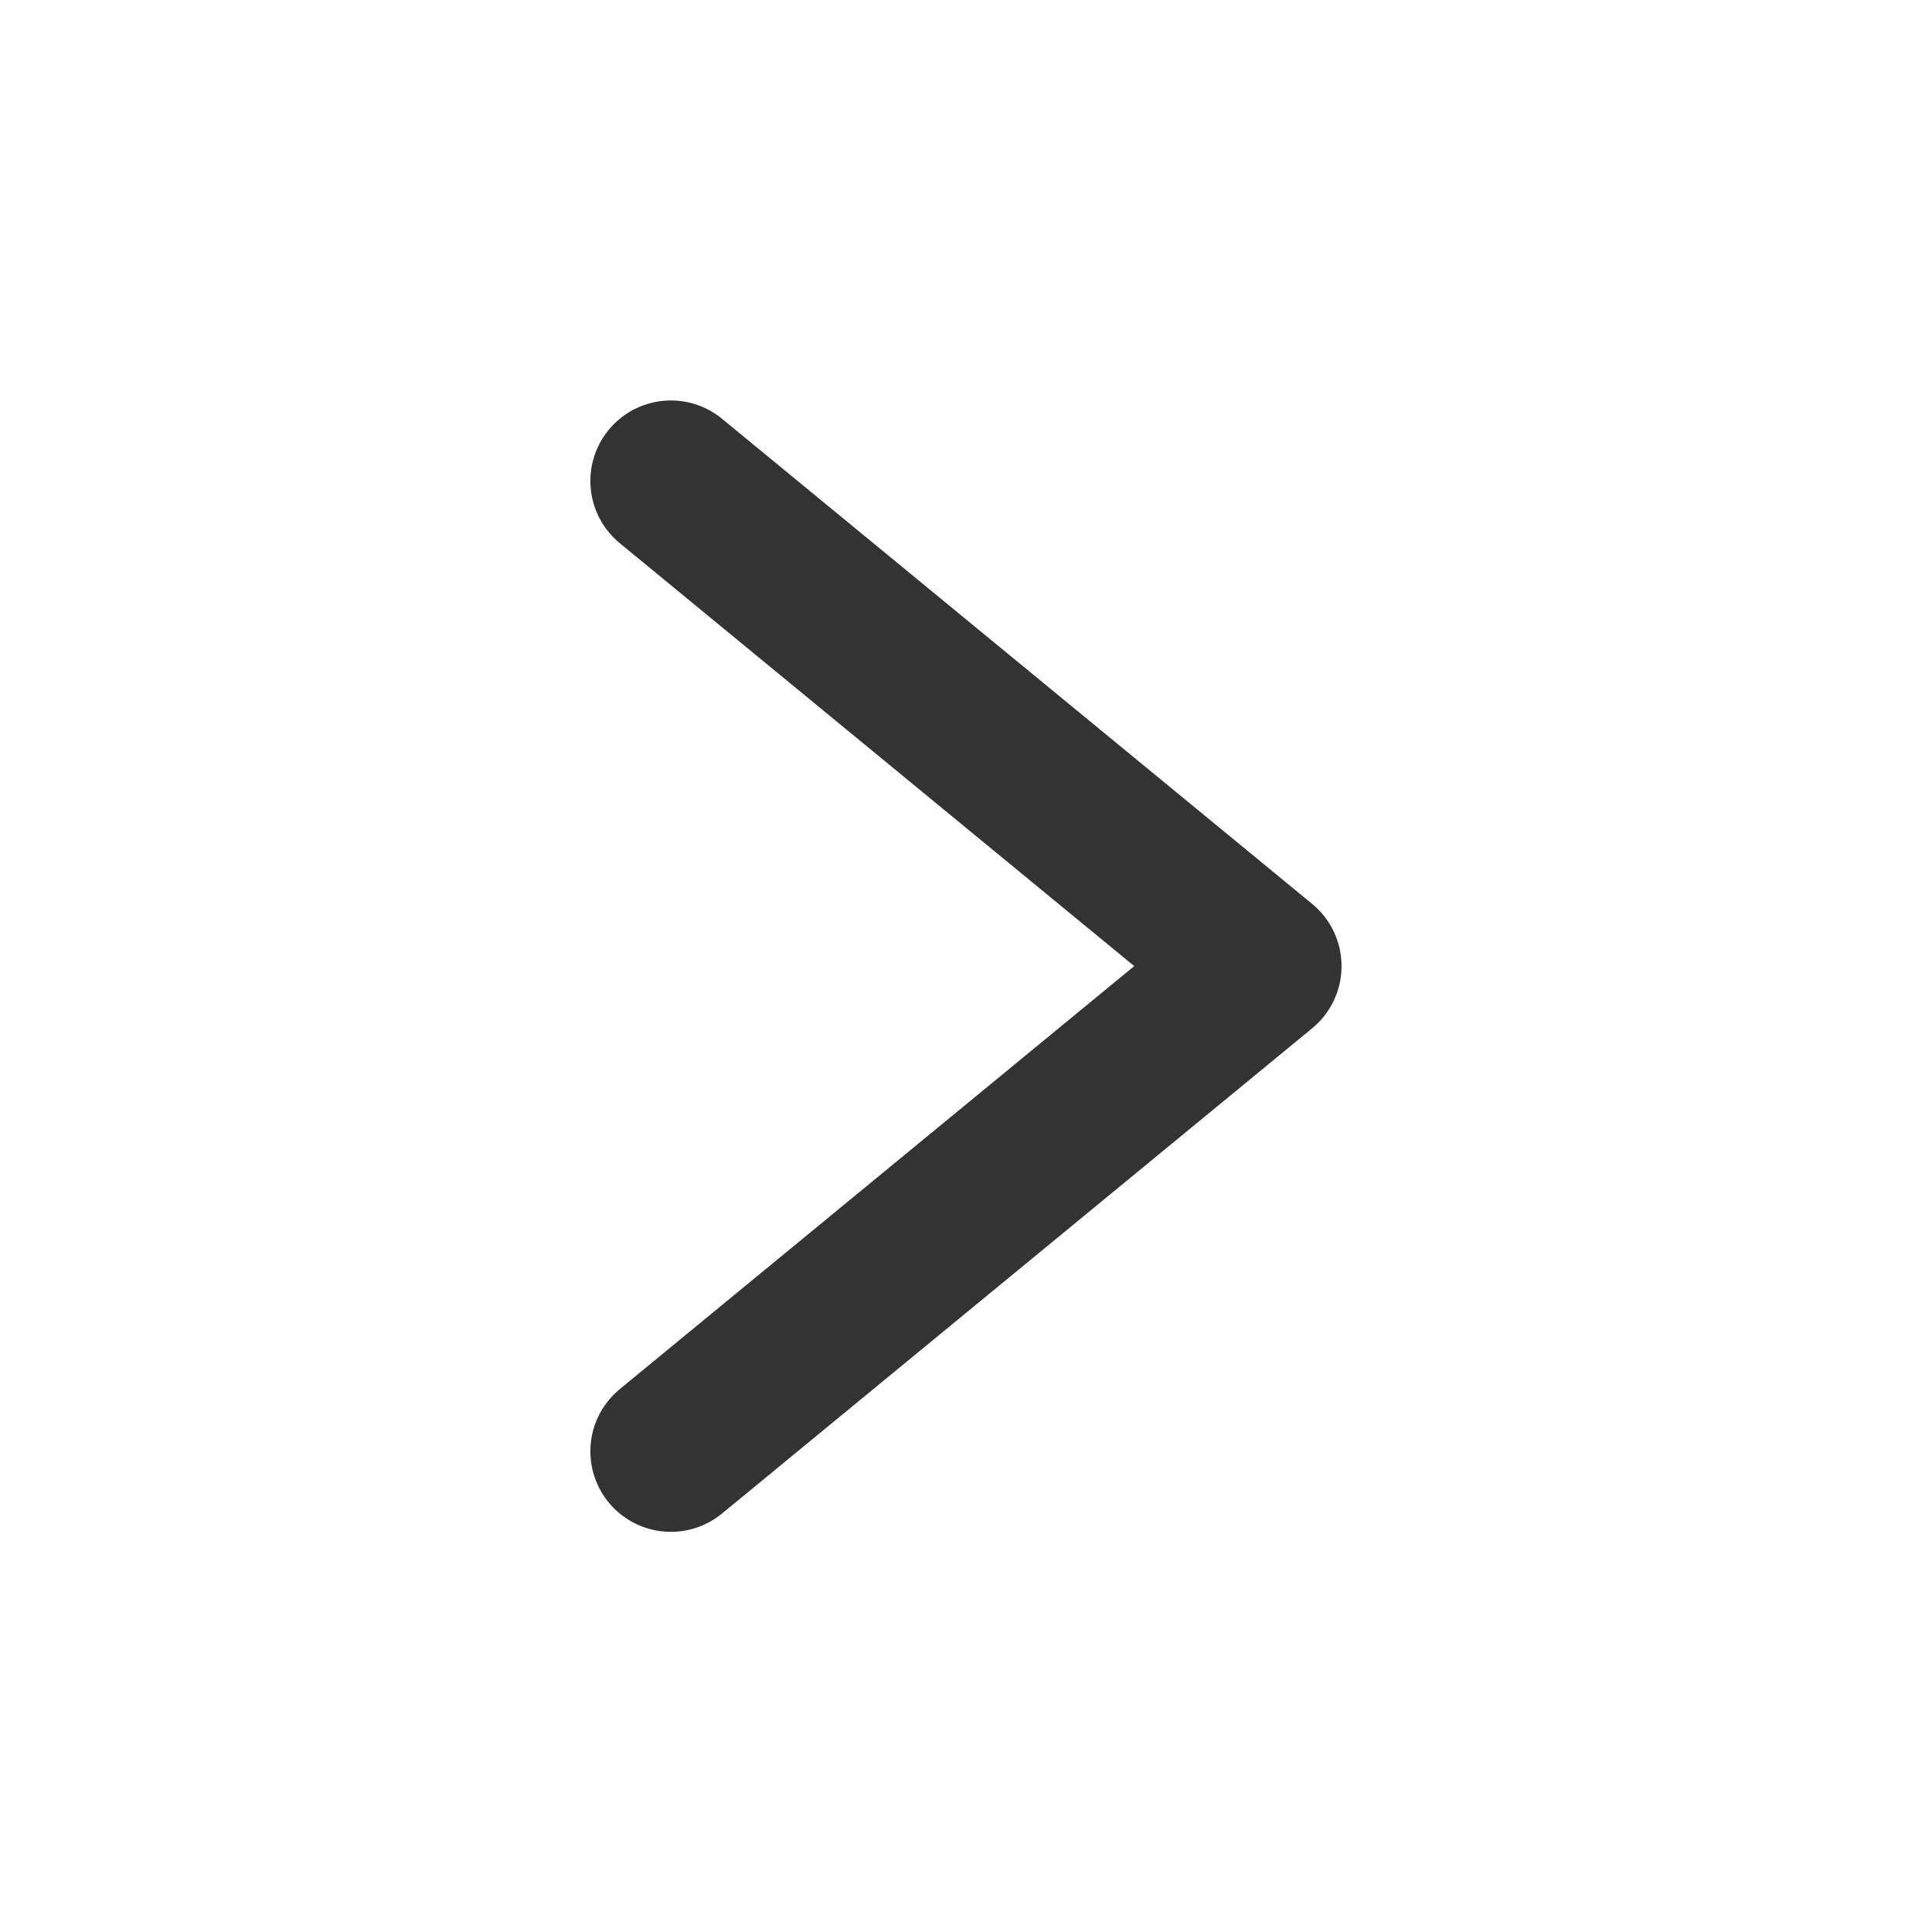 <svg viewBox="0 0 20 20" fill="none" xmlns="http://www.w3.org/2000/svg">
<path d="M6.945 4.979L13.054 10.001L6.945 15.024" stroke="#333333" stroke-width="1.667" stroke-linecap="round" stroke-linejoin="round"/>
</svg>
